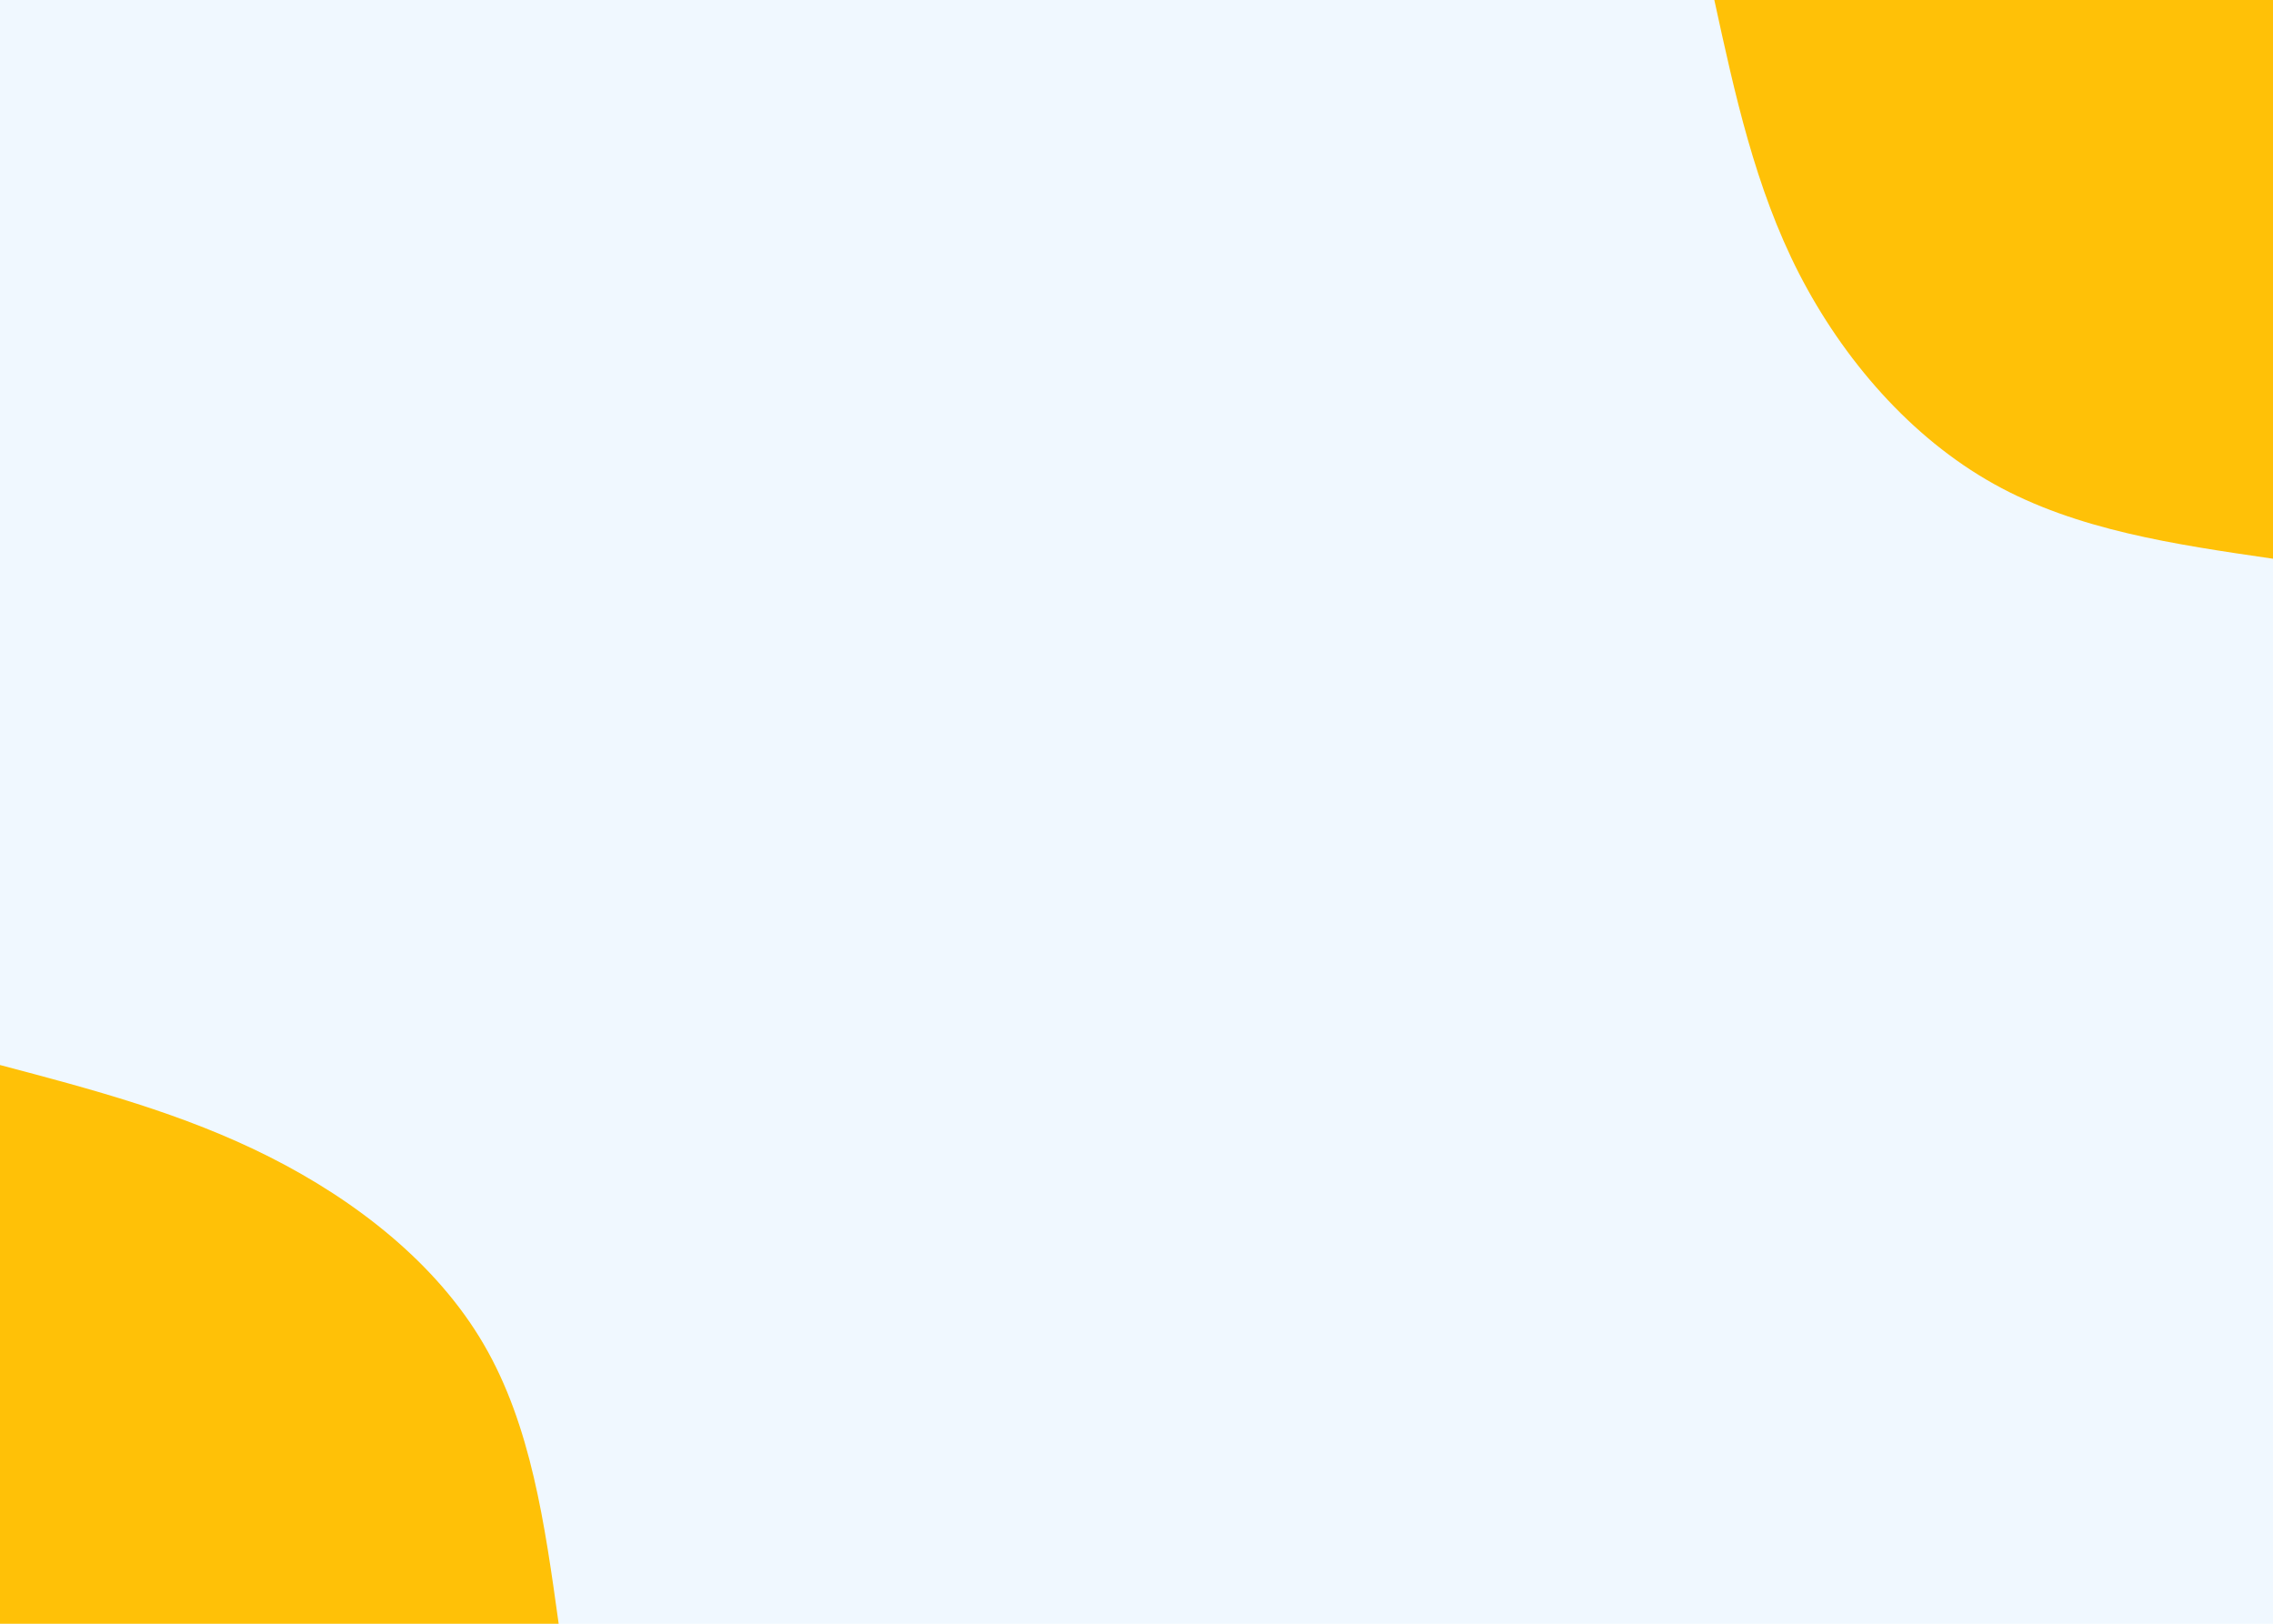 <svg id="visual" viewBox="0 0 1400 1000" width="1400" height="1000" xmlns="http://www.w3.org/2000/svg" xmlns:xlink="http://www.w3.org/1999/xlink" version="1.1"><rect x="0" y="0" width="1400" height="1000" fill="#f0f8ff"></rect><defs><linearGradient id="grad1_0" x1="28.6%" y1="0%" x2="100%" y2="100%"><stop offset="22%" stop-color="#f0f8ff" stop-opacity="1"></stop><stop offset="78%" stop-color="#f0f8ff" stop-opacity="1"></stop></linearGradient></defs><defs><linearGradient id="grad2_0" x1="0%" y1="0%" x2="71.4%" y2="100%"><stop offset="22%" stop-color="#f0f8ff" stop-opacity="1"></stop><stop offset="78%" stop-color="#f0f8ff" stop-opacity="1"></stop></linearGradient></defs><g transform="translate(1400, 0)"><path d="M0 344.1C-60.5 335.3 -121 326.5 -172 298C-223.1 269.5 -264.7 221.4 -291.9 168.5C-319 115.6 -331.5 57.8 -344.1 0L0 0Z" fill="#ffc107"></path></g><g transform="translate(0, 1000)"><path d="M0 -344.1C56.4 -329.2 112.9 -314.3 166 -287.5C219.1 -260.7 268.9 -222 298 -172C327.1 -122.1 335.6 -61.1 344.1 0L0 0Z" fill="#ffc107"></path></g></svg>
